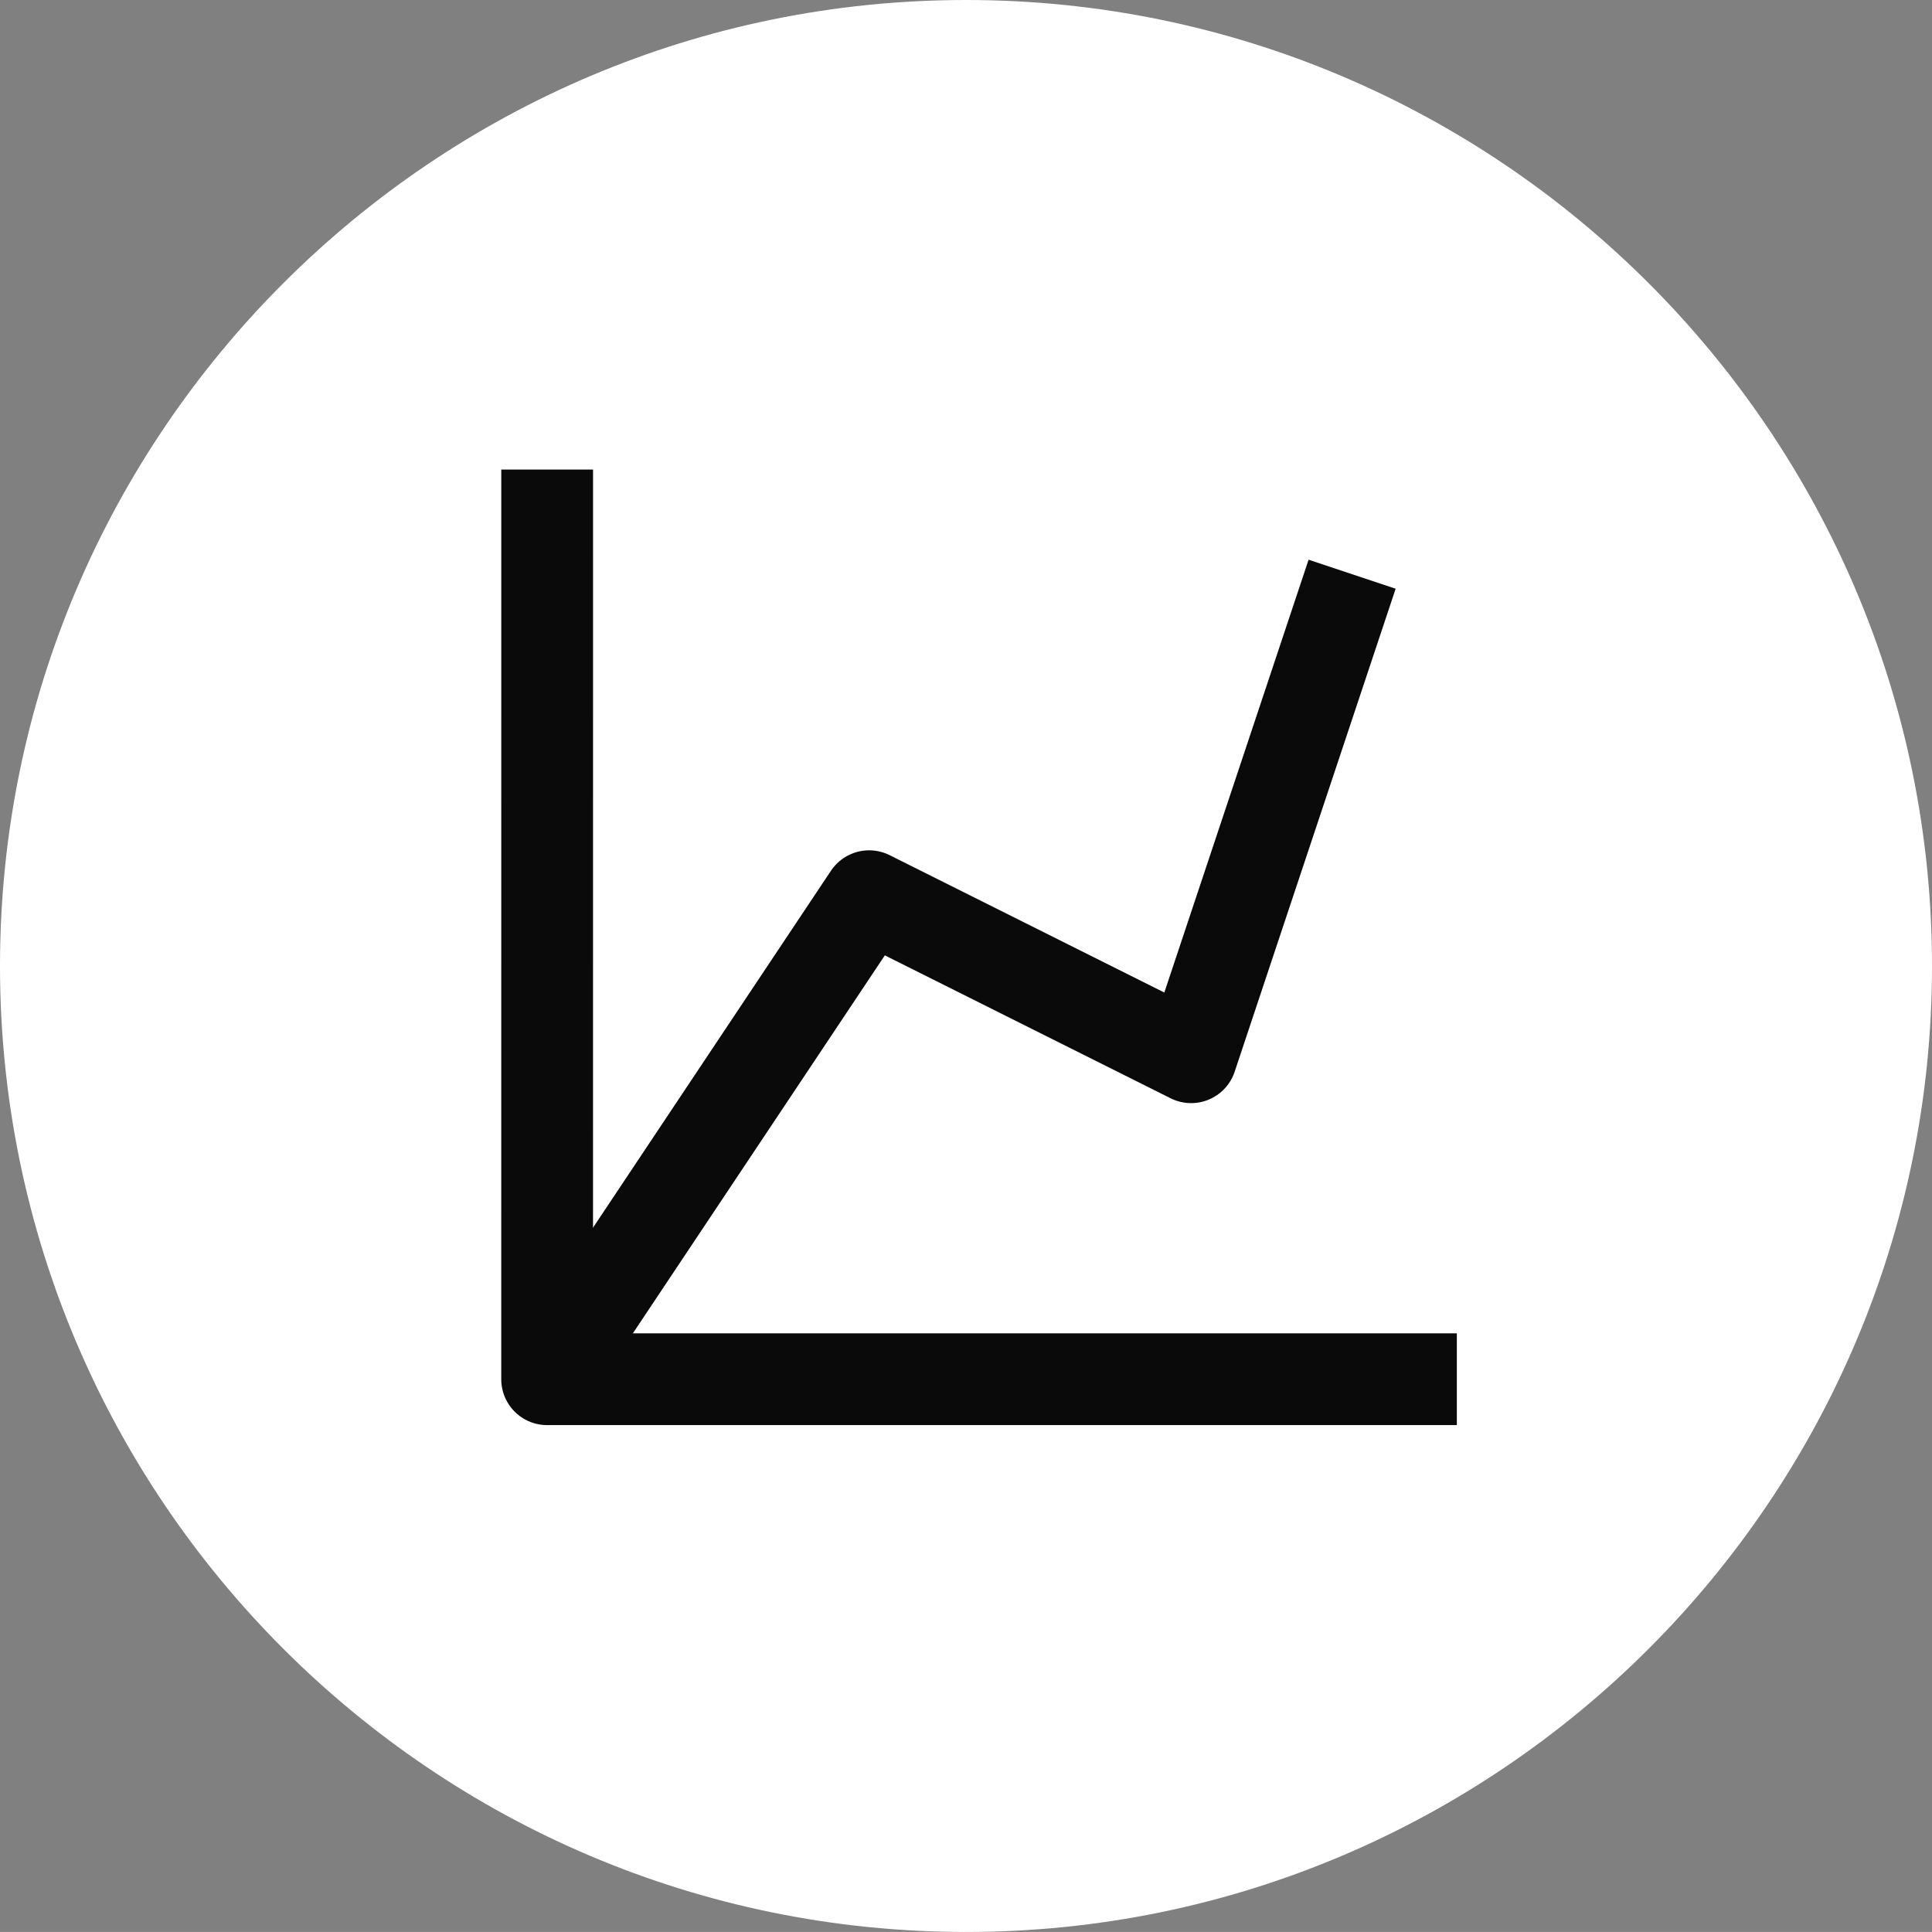 <?xml version="1.0" encoding="iso-8859-1"?>
<!-- Generator: Adobe Illustrator 15.0.2, SVG Export Plug-In . SVG Version: 6.00 Build 0)  -->
<!DOCTYPE svg PUBLIC "-//W3C//DTD SVG 1.1//EN" "http://www.w3.org/Graphics/SVG/1.1/DTD/svg11.dtd">
<svg version="1.1" xmlns="http://www.w3.org/2000/svg" xmlns:xlink="http://www.w3.org/1999/xlink" x="0px" y="0px"
	 width="60.001px" height="60px" viewBox="0 0 60.001 60" style="enable-background:new 0 0 60.001 60;" xml:space="preserve">
<rect x="0" y="0" width="60.001" height="60" fill="#808080" stroke="none"/>
<g id="Layer_18">
	<path style="fill:#FFFFFF;" d="M30.001,0C13.458,0,0,13.458,0,30s13.458,30,30.001,30c16.541,0,30-13.458,30-30S46.542,0,30.001,0z
		"/>
	<g>
		<g>
			<polyline style="fill:none;stroke:#0A0A0A;stroke-width:2.85;stroke-linejoin:round;stroke-miterlimit:10;" points="
				16.993,14.583 16.992,42.834 45.244,42.834 			"/>
			<polyline style="fill:none;stroke:#0A0A0A;stroke-width:2.85;stroke-linejoin:round;stroke-miterlimit:10;" points="
				16.992,42.834 26.992,27.833 36.992,32.834 41.992,17.833 			"/>
		</g>
		<path style="fill:none;stroke:#0A0A0A;stroke-width:2.85;stroke-linejoin:round;stroke-miterlimit:10;" d="M16.992,22.724"/>
	</g>
</g>
<g id="Layer_1">
</g>
</svg>
